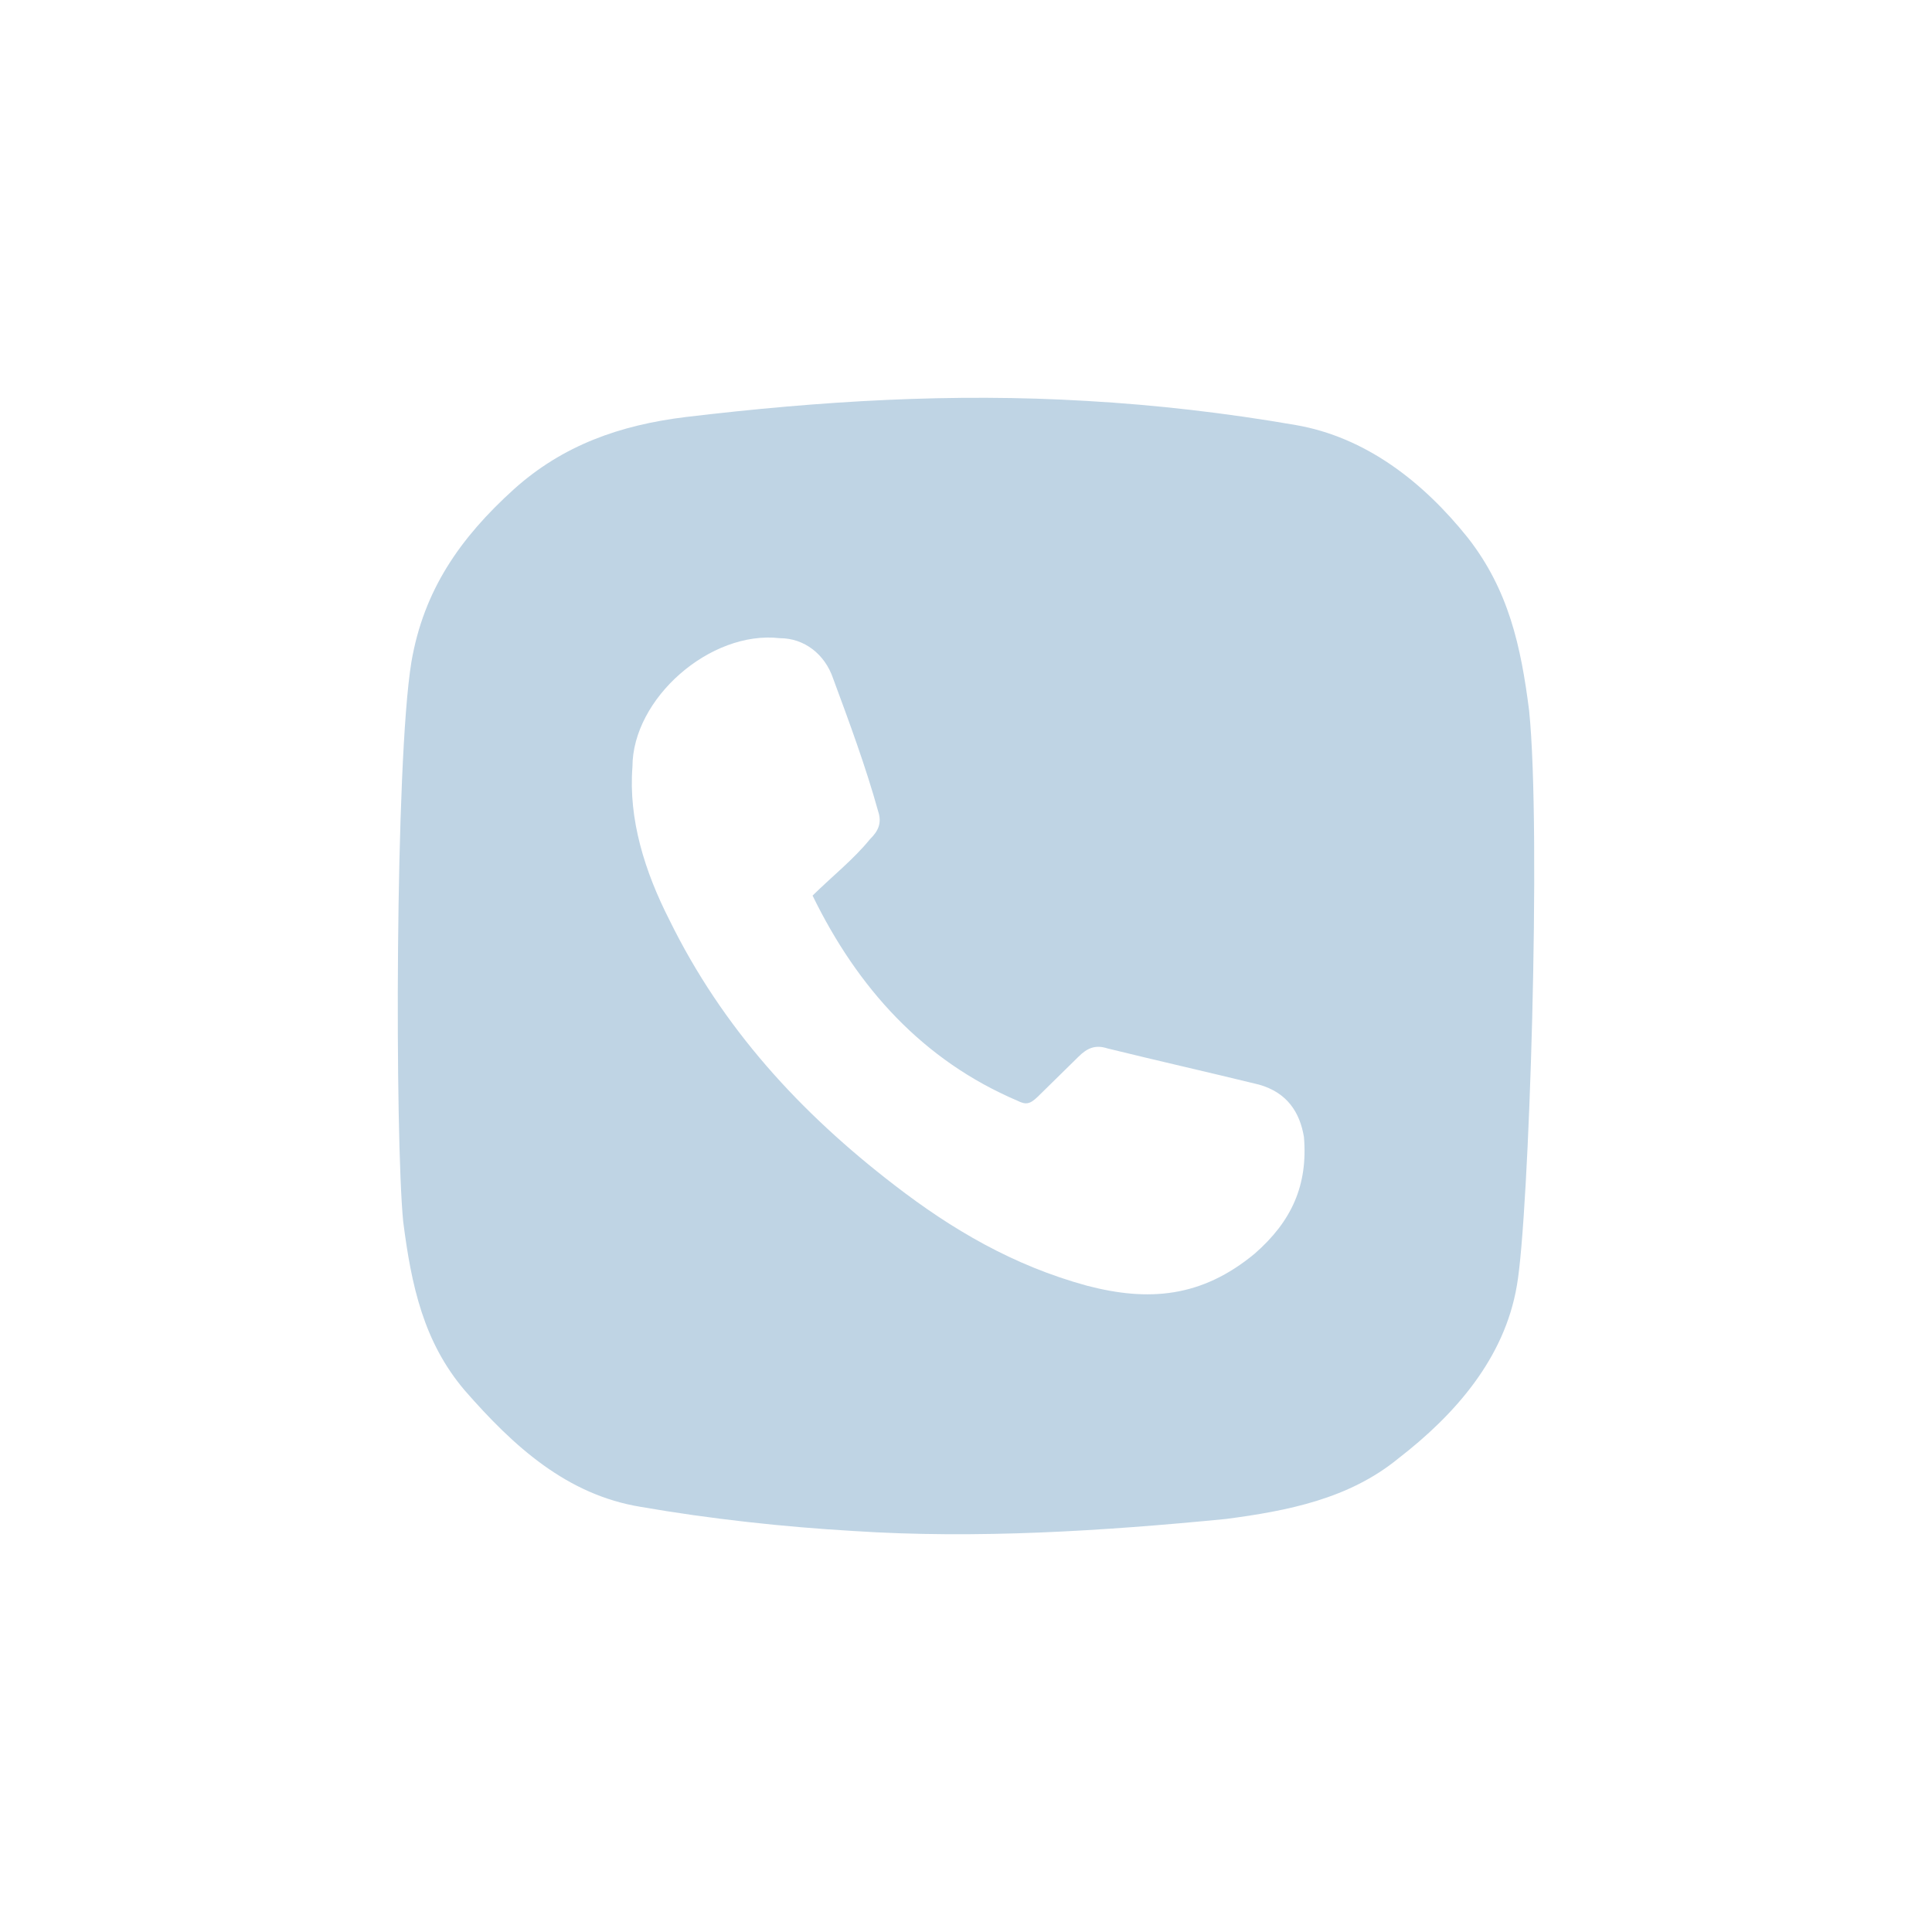 <svg width="34" height="34" viewBox="0 0 34 34" fill="none" xmlns="http://www.w3.org/2000/svg">
<path d="M7.239 11.656C7.455 10.382 8.103 9.462 9.04 8.613C9.905 7.834 10.914 7.48 12.067 7.339C14.444 7.056 16.75 6.914 19.128 7.056C20.353 7.126 21.578 7.268 22.803 7.48C24.028 7.692 25.037 8.471 25.83 9.462C26.55 10.382 26.766 11.373 26.91 12.505C27.127 14.628 26.91 21.423 26.694 22.626C26.478 23.9 25.613 24.891 24.605 25.669C23.74 26.377 22.659 26.589 21.578 26.731C19.416 26.943 17.183 27.085 15.021 26.943C13.796 26.872 12.499 26.731 11.274 26.518C9.977 26.306 9.04 25.457 8.176 24.466C7.455 23.617 7.239 22.626 7.095 21.493C6.951 20.007 6.951 13.425 7.239 11.656ZM14.3 15.761C14.661 15.407 15.021 15.124 15.309 14.77C15.453 14.628 15.525 14.487 15.453 14.274C15.237 13.496 14.949 12.717 14.661 11.939C14.517 11.514 14.156 11.231 13.724 11.231C12.499 11.09 11.13 12.293 11.13 13.496C11.058 14.416 11.346 15.336 11.778 16.185C12.715 18.096 14.084 19.582 15.742 20.857C16.75 21.635 17.831 22.272 19.128 22.626C20.209 22.909 21.146 22.838 22.083 22.06C22.731 21.493 23.019 20.857 22.947 20.007C22.875 19.582 22.659 19.229 22.155 19.087C21.29 18.875 20.353 18.663 19.488 18.45C19.272 18.379 19.128 18.45 18.984 18.592C18.768 18.804 18.48 19.087 18.264 19.299C18.119 19.441 18.047 19.441 17.903 19.37C16.246 18.663 15.093 17.389 14.3 15.761Z" fill="#BFD4E4"/>
</svg>
